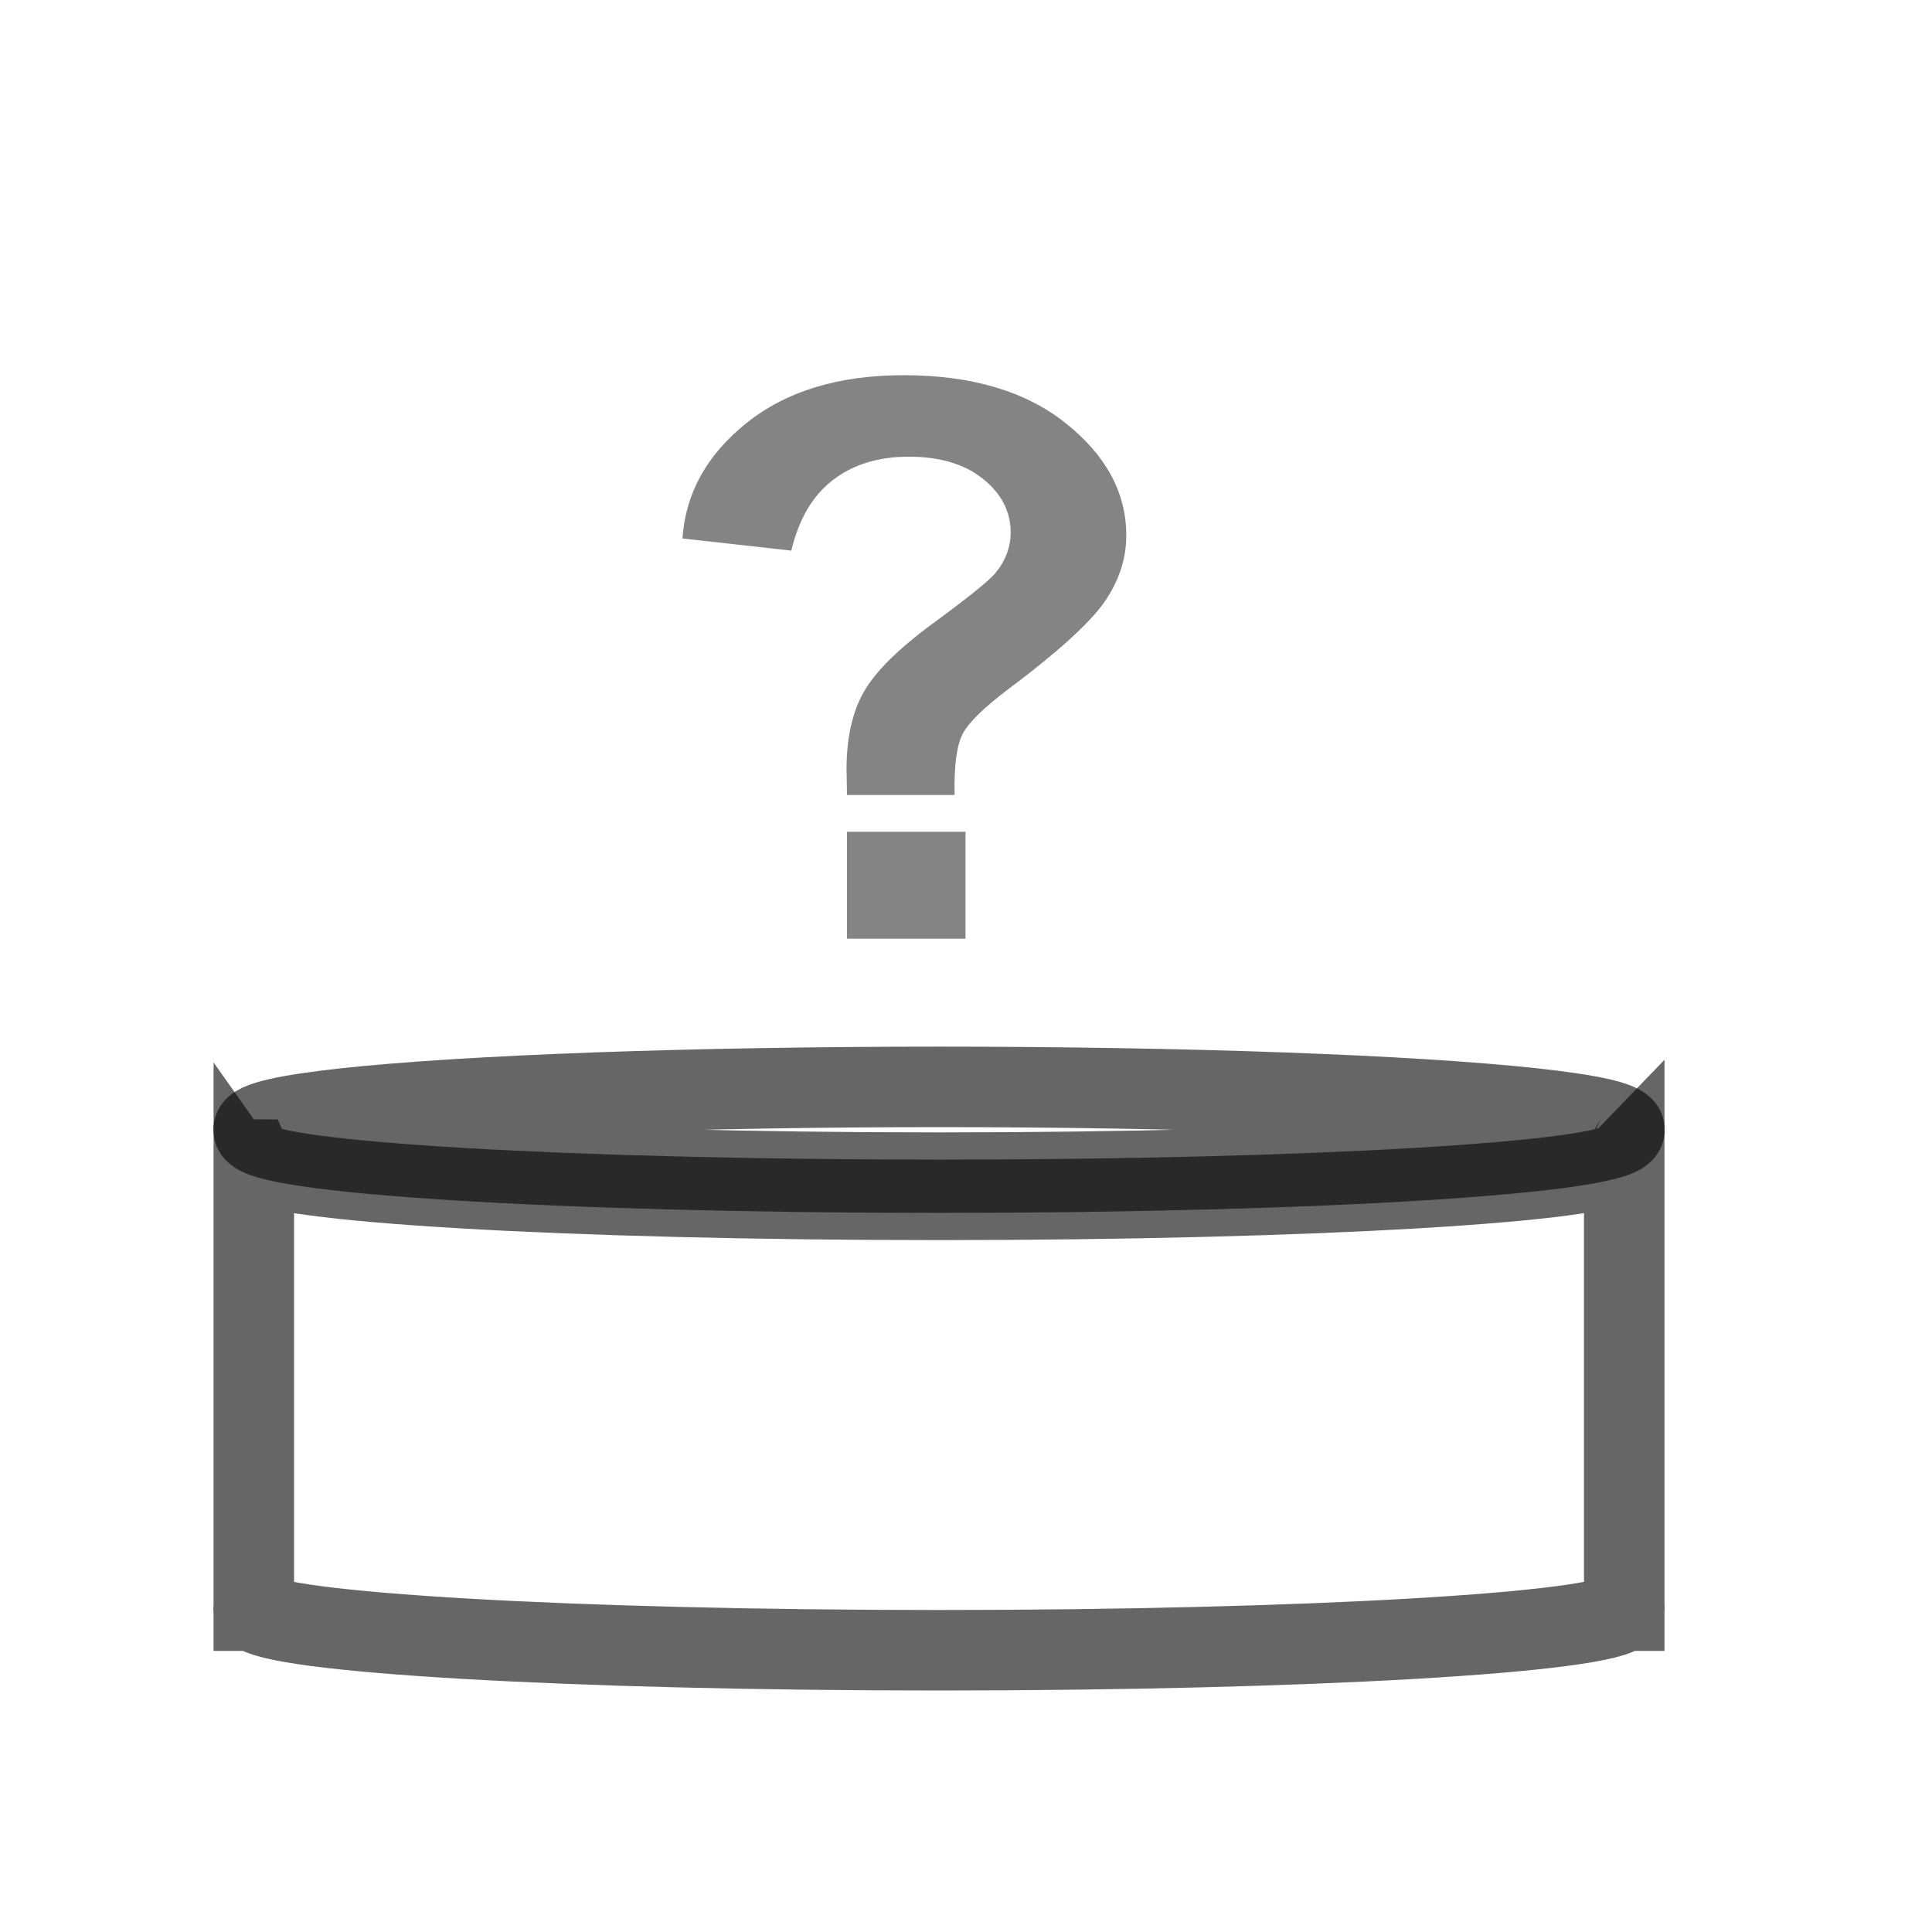 <?xml version="1.0" encoding="UTF-8" standalone="no"?>
<svg width="24px" height="24px" viewBox="0 0 24 24" version="1.1" xmlns="http://www.w3.org/2000/svg" xmlns:xlink="http://www.w3.org/1999/xlink" xmlns:sketch="http://www.bohemiancoding.com/sketch/ns">
    <!-- Generator: Sketch 3.1.1 (8761) - http://www.bohemiancoding.com/sketch -->
    <title>tfre_db_zfs_unassigned</title>
    <desc>Created with Sketch.</desc>
    <defs></defs>
    <g id="ADC" stroke="none" stroke-width="1" fill="none" fill-rule="evenodd" sketch:type="MSPage">
        <g id="adc_services" sketch:type="MSArtboardGroup" transform="translate(-153, -137)">
            <g id="tfre_db_zfs_unassigned" sketch:type="MSLayerGroup" transform="translate(153, 137)">
                <g id="data-8" transform="translate(3, 13.5)" stroke-opacity="0.6" stroke="#000000" sketch:type="MSShapeGroup">
                    <g id="data">
                        <path d="M0.153,0.905 L0.153,6.469 C0.151,6.474 0.15,6.478 0.15,6.483 C0.15,6.487 0.151,6.492 0.153,6.497 L0.153,6.508 L0.158,6.508 C0.367,6.782 4.097,7 8.664,7 C13.229,7 16.958,6.782 17.169,6.508 L17.177,6.508 L17.177,6.497 C17.179,6.492 17.18,6.487 17.18,6.483 C17.18,6.478 17.179,6.474 17.177,6.469 L17.177,0.905 C17.176,0.906 17.175,0.906 17.174,0.906 C17.02,1.184 13.266,1.405 8.664,1.405 C4.061,1.405 0.31,1.184 0.156,0.906 C0.155,0.906 0.154,0.906 0.153,0.905 L0.153,0.905 Z" id="path5588"></path>
                        <path d="M17.18,0.534 C17.18,0.828 13.368,1.067 8.665,1.067 C3.962,1.067 0.15,0.828 0.15,0.534 C0.15,0.344 1.773,0.168 4.407,0.073 C7.042,-0.022 10.288,-0.022 12.923,0.073 C15.557,0.168 17.18,0.344 17.18,0.534 L17.18,0.534 Z" id="path5584"></path>
                    </g>
                </g>
                <path d="M11.858,9.875 L10.522,9.875 C10.518,9.701 10.516,9.596 10.516,9.558 C10.516,9.167 10.588,8.846 10.731,8.594 C10.875,8.342 11.161,8.058 11.591,7.743 C12.02,7.428 12.277,7.221 12.361,7.124 C12.49,6.969 12.555,6.799 12.555,6.613 C12.555,6.355 12.44,6.133 12.212,5.949 C11.983,5.765 11.675,5.673 11.287,5.673 C10.913,5.673 10.6,5.769 10.349,5.961 C10.097,6.153 9.924,6.446 9.83,6.84 L8.478,6.689 C8.516,6.125 8.783,5.646 9.277,5.252 C9.771,4.858 10.42,4.661 11.224,4.661 C12.069,4.661 12.742,4.86 13.241,5.259 C13.741,5.658 13.991,6.122 13.991,6.651 C13.991,6.944 13.899,7.221 13.716,7.483 C13.532,7.744 13.14,8.1 12.539,8.551 C12.228,8.784 12.035,8.972 11.96,9.114 C11.885,9.255 11.851,9.509 11.858,9.875 L11.858,9.875 Z M10.522,11.661 L10.522,10.333 L11.994,10.333 L11.994,11.661 L10.522,11.661 Z" id="?" opacity="0.803" fill-opacity="0.6" fill="#000000" sketch:type="MSShapeGroup"></path>
            </g>
        </g>
    </g>
</svg>